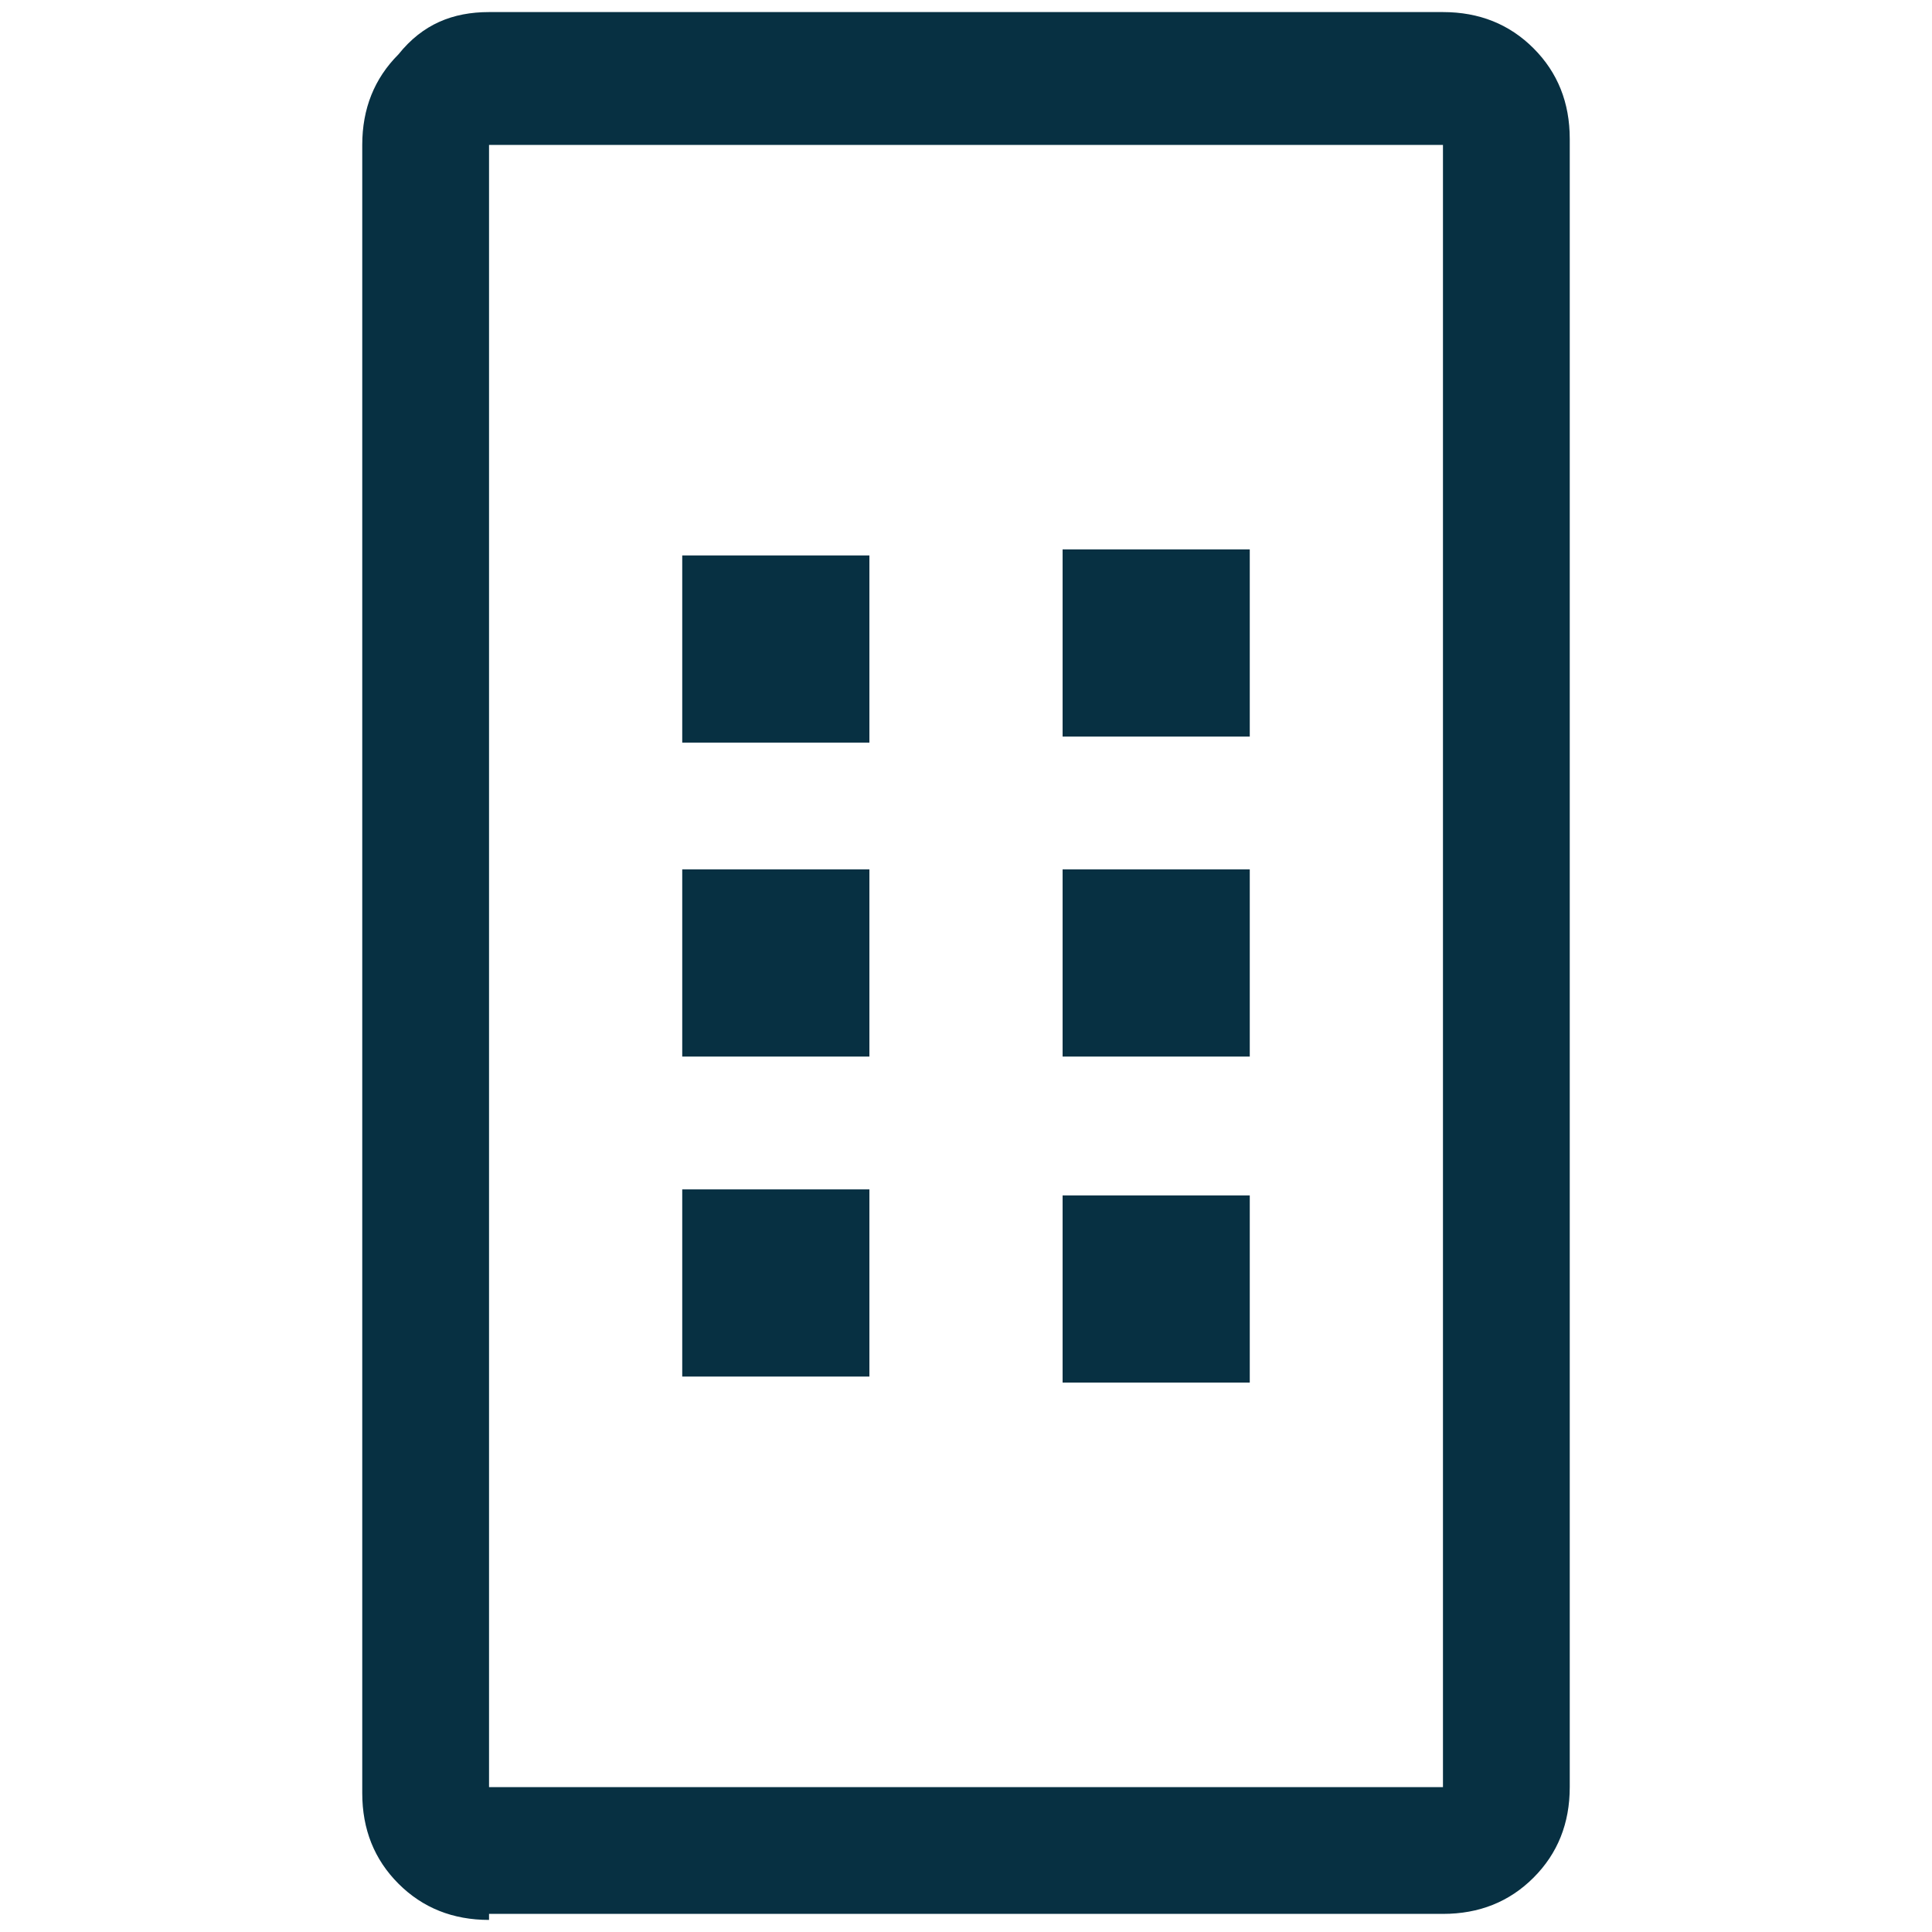 <?xml version="1.0" encoding="utf-8"?>
<!-- Generator: Adobe Illustrator 26.4.0, SVG Export Plug-In . SVG Version: 6.00 Build 0)  -->
<svg version="1.1" id="Layer_1" xmlns="http://www.w3.org/2000/svg" xmlns:xlink="http://www.w3.org/1999/xlink" x="0px" y="0px"
	 viewBox="0 0 32 32" style="enable-background:new 0 0 32 32;" xml:space="preserve">
<style type="text/css">
	.st0{fill:#073042;}
</style>
<g>
	<path class="st0" d="M8.1,31.8c-0.6,0-1.1-0.2-1.5-0.6c-0.4-0.4-0.6-0.9-0.6-1.5V2.4c0-0.6,0.2-1.1,0.6-1.5C7,0.4,7.5,0.2,8.1,0.2
		h15.8c0.6,0,1.1,0.2,1.5,0.6c0.4,0.4,0.6,0.9,0.6,1.5v27.3c0,0.6-0.2,1.1-0.6,1.5c-0.4,0.4-0.9,0.6-1.5,0.6H8.1z M8.1,29.6h15.8
		V2.4H8.1V29.6z"/>
	<path class="st0" d="M14.4,9.2c0,1,0,2.1,0,3.1c-1,0-2.1,0-3.1,0c0-1,0-2.1,0-3.1C12.3,9.2,13.4,9.2,14.4,9.2z"/>
	<path class="st0" d="M20.7,9.1c0,1.1,0,2.1,0,3.1c-1,0-2.1,0-3.1,0c0-1,0-2.1,0-3.1C18.6,9.1,19.6,9.1,20.7,9.1z"/>
	<path class="st0" d="M11.3,17.5c0-1,0-2,0-3.1c1,0,2.1,0,3.1,0c0,1,0,2,0,3.1C13.4,17.5,12.4,17.5,11.3,17.5z"/>
	<path class="st0" d="M20.7,17.5c-1.1,0-2.1,0-3.1,0c0-1,0-2.1,0-3.1c1,0,2.1,0,3.1,0C20.7,15.4,20.7,16.5,20.7,17.5z"/>
	<path class="st0" d="M11.3,19.7c1.1,0,2.1,0,3.1,0c0,1,0,2.1,0,3.1c-1,0-2.1,0-3.1,0C11.3,21.8,11.3,20.8,11.3,19.7z"/>
	<path class="st0" d="M20.7,22.9c-1,0-2.1,0-3.1,0c0-1,0-2.1,0-3.1c1,0,2.1,0,3.1,0C20.7,20.8,20.7,21.8,20.7,22.9z"/>
</g>
</svg>
